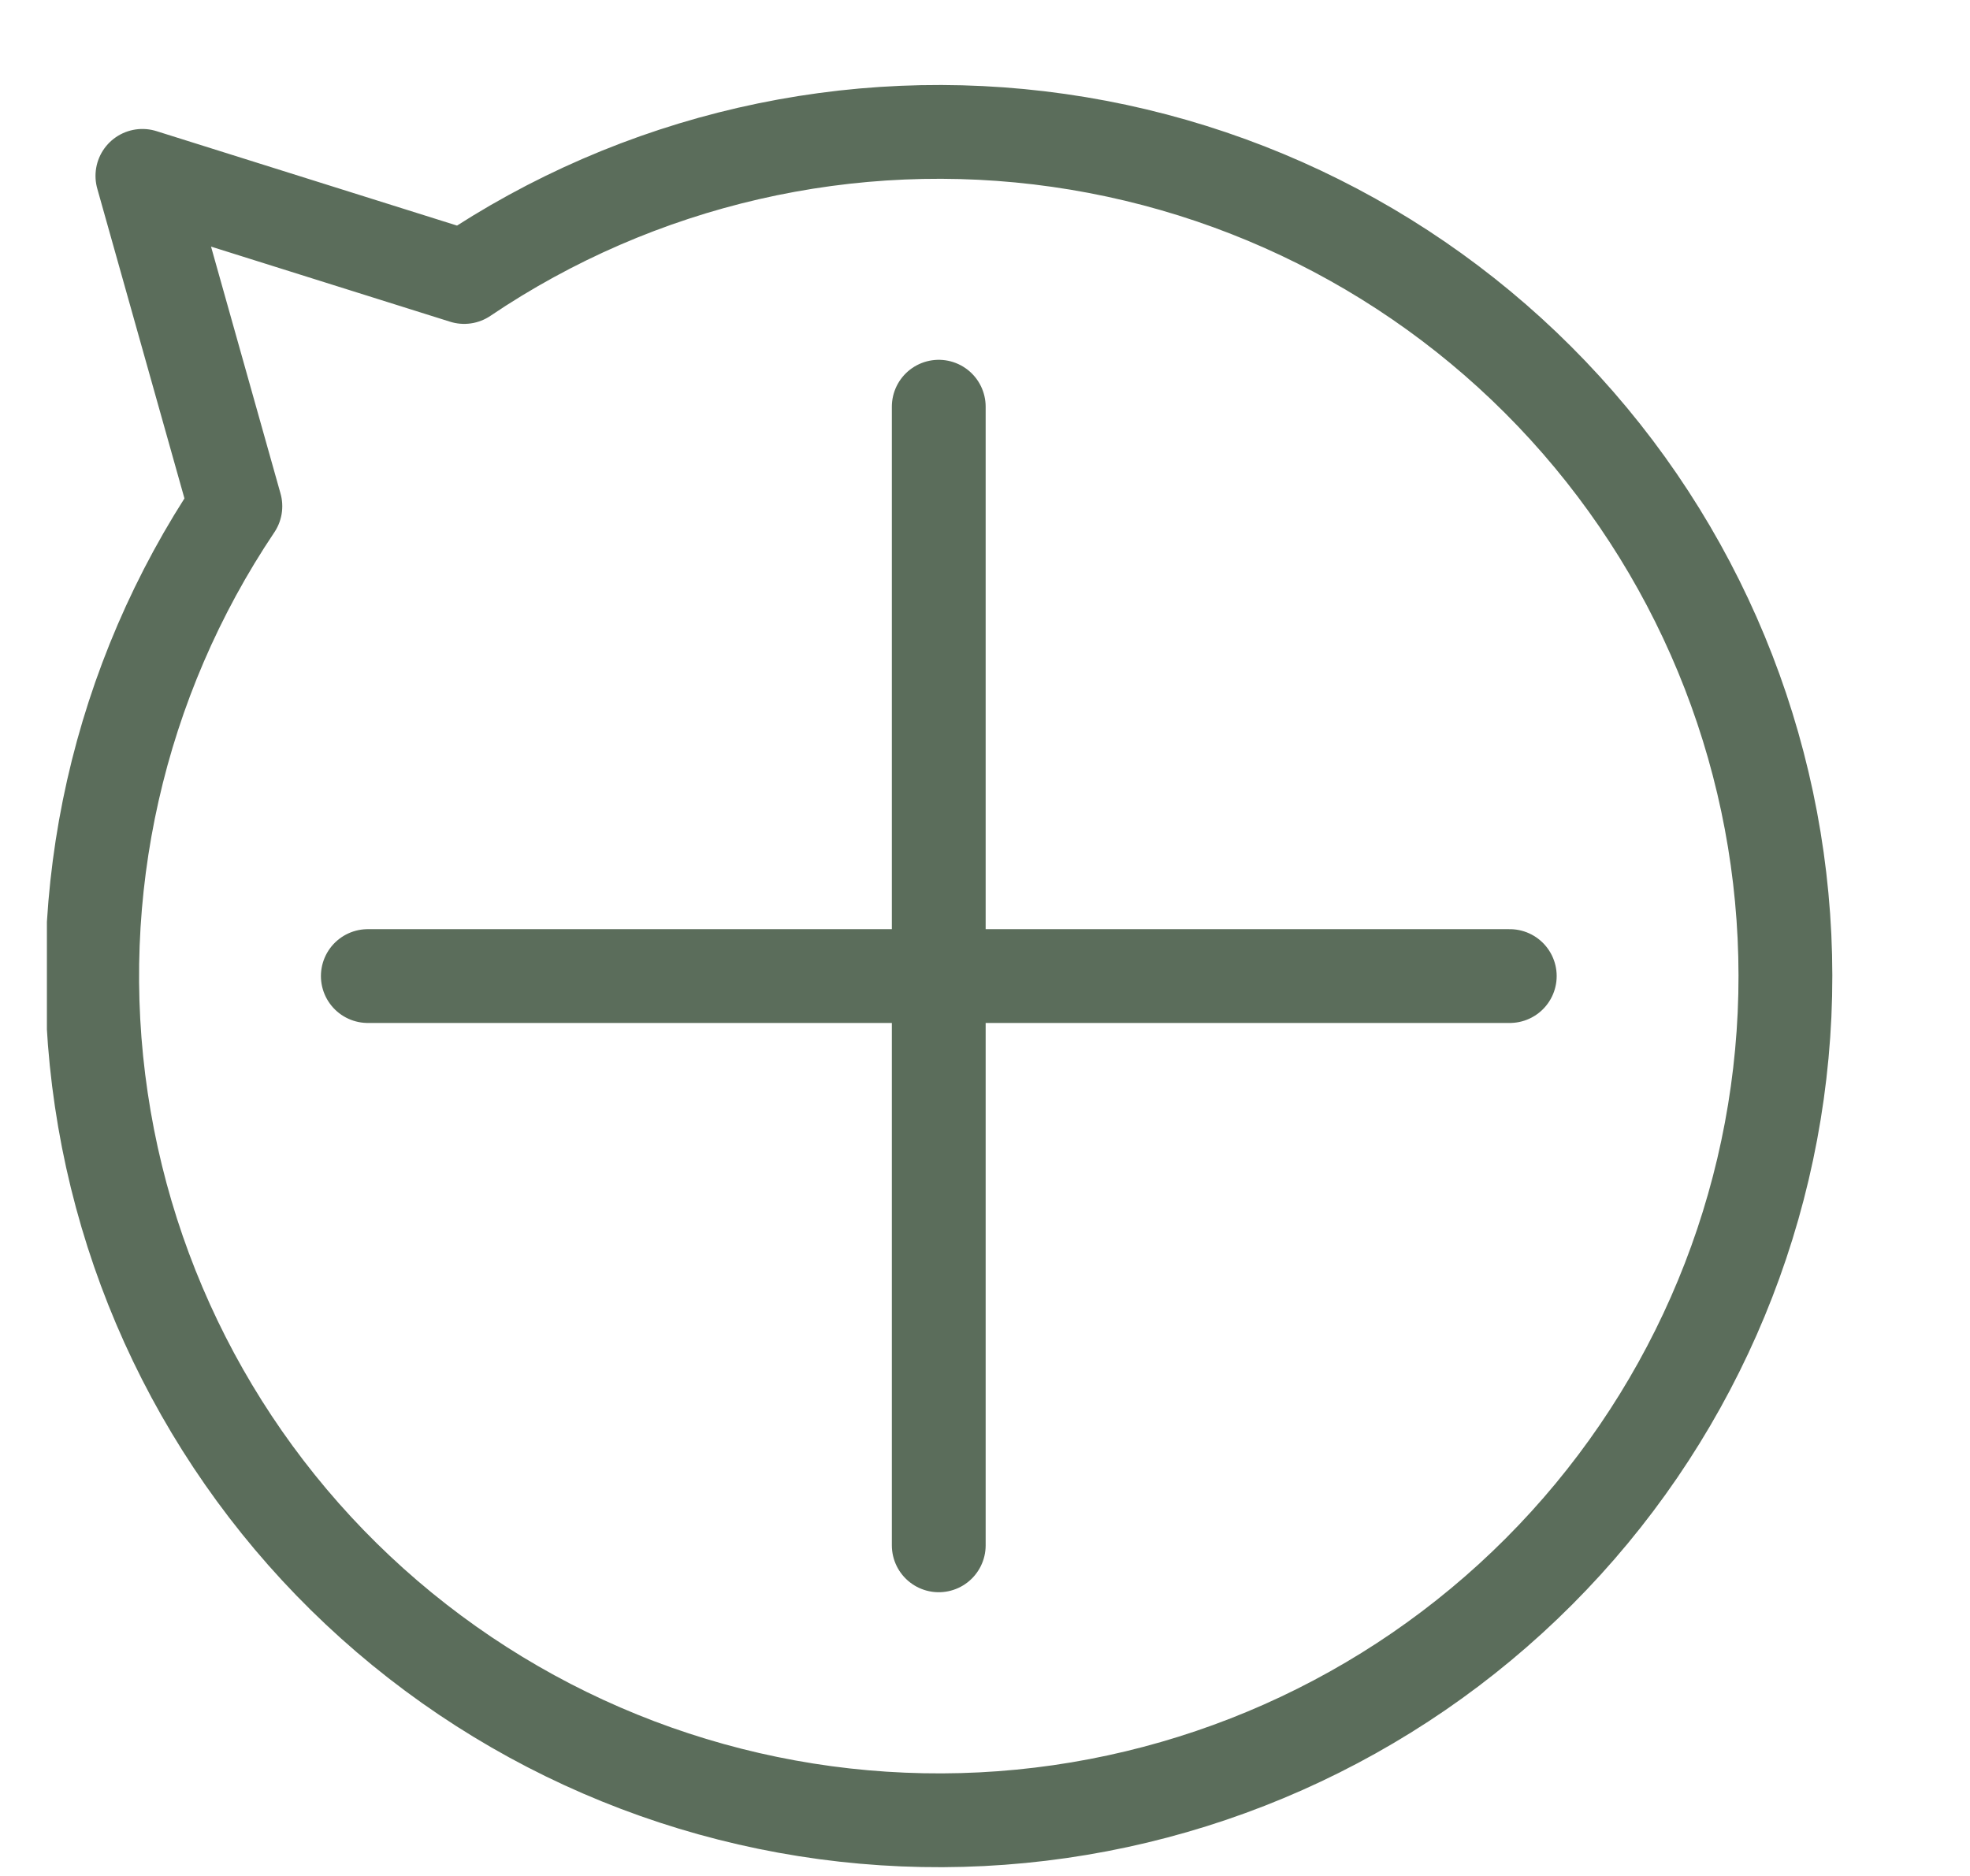 <svg width="21" height="20" viewBox="0 0 21 20" fill="none" xmlns="http://www.w3.org/2000/svg">
<g clip-path="url(#clip0_212_384)">
<path d="M2.509 5.397L1.518 1.875L4.948 2.953M10.007 16.475L10.007 4.336M16.094 10.406L3.921 10.406M2.509 5.397C1.261 7.256 0.751 9.511 1.08 11.724C1.408 13.937 2.551 15.949 4.286 17.367C6.021 18.785 8.223 19.508 10.464 19.395C12.704 19.282 14.822 18.34 16.404 16.755C17.987 15.169 18.92 13.053 19.023 10.818C19.125 8.583 18.39 6.391 16.959 4.667C15.529 2.944 13.507 1.814 11.286 1.497C9.065 1.18 6.806 1.699 4.948 2.953" stroke="#5B6D5B" stroke-linecap="round" stroke-linejoin="round"/>
</g>
<defs>
<clipPath id="clip0_212_384">
<rect width="20" height="20" fill="white" transform="matrix(-1 0 0 1 20.5 0)"/>
</clipPath>
</defs>
</svg>
